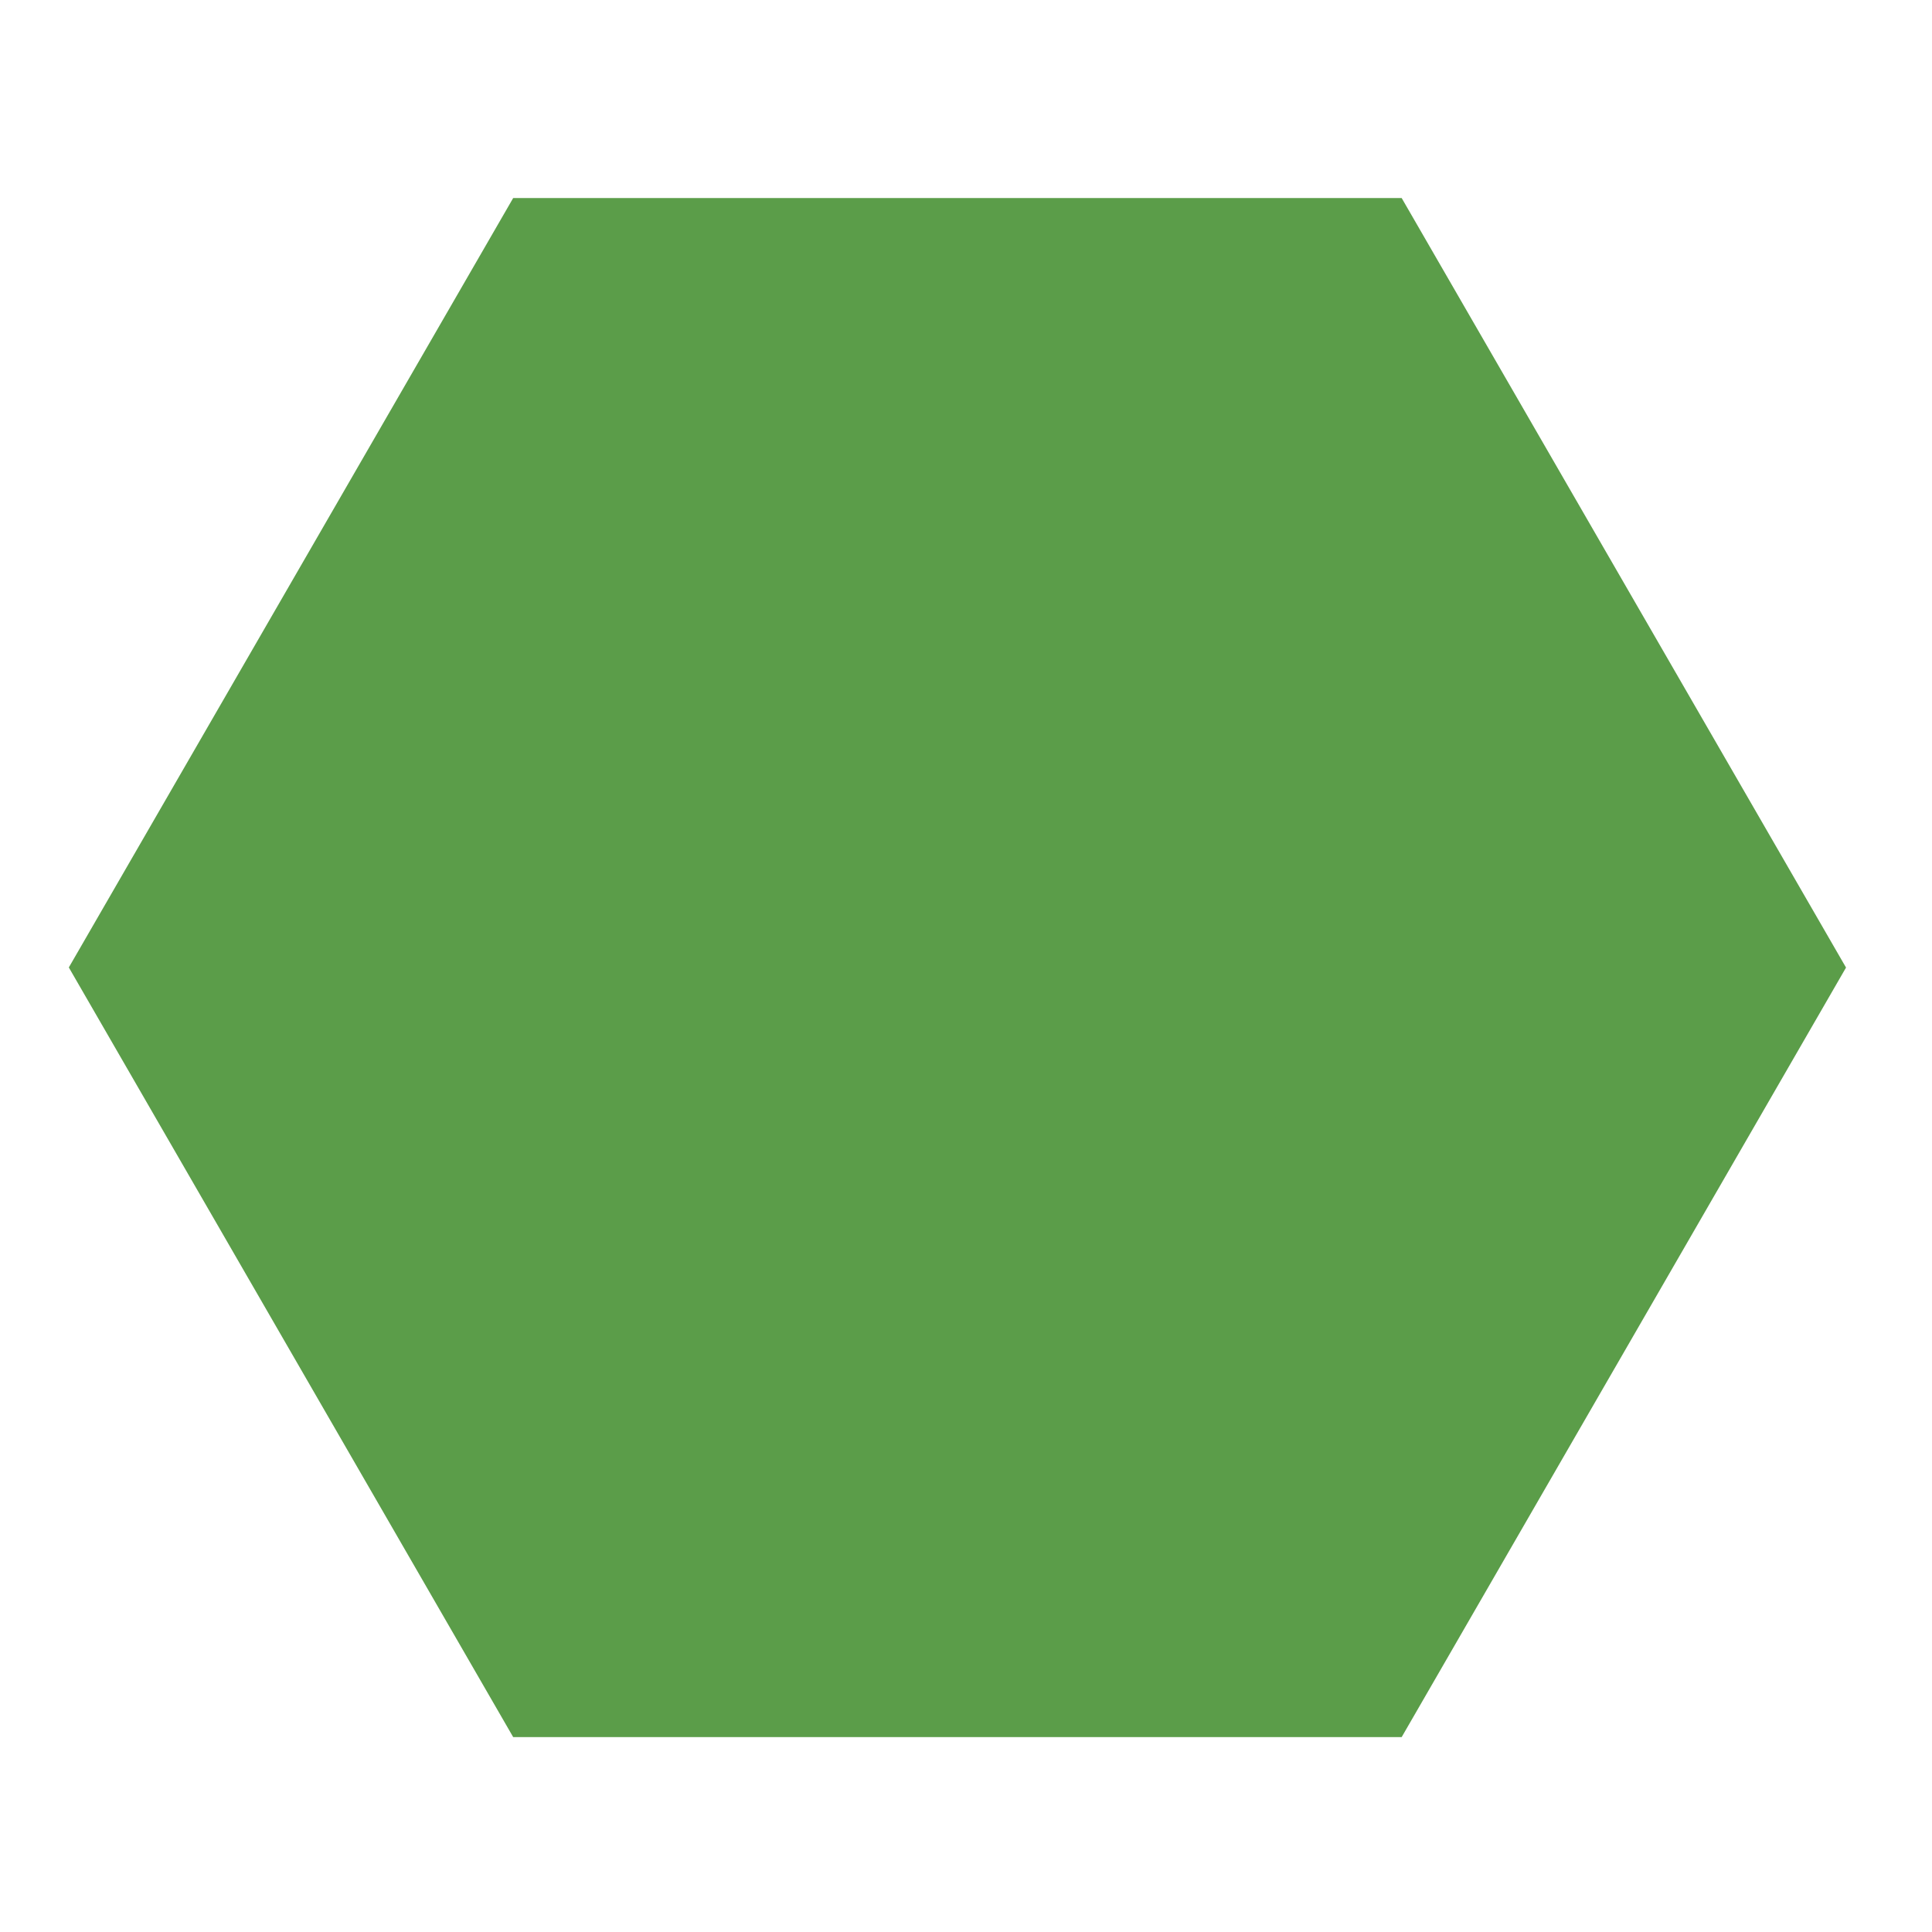 <svg xmlns:vectornator="http://vectornator.io" xmlns="http://www.w3.org/2000/svg" viewBox="0 0 16 16" fill-rule="evenodd" clip-rule="evenodd" stroke-linecap="round" stroke-linejoin="round"><g vectornator:layerName="Layer 1"><path fill="#5b9d49" d="M.57 8.012L4.25 1.64h7.358l3.68 6.373-3.68 6.373H4.25L.57 8.012z"/><path fill="#5b9d49" d="M10.382 9.358l-.834-.481v-.964l.834-.482.835.482v.964l-.835.481z"/></g></svg>